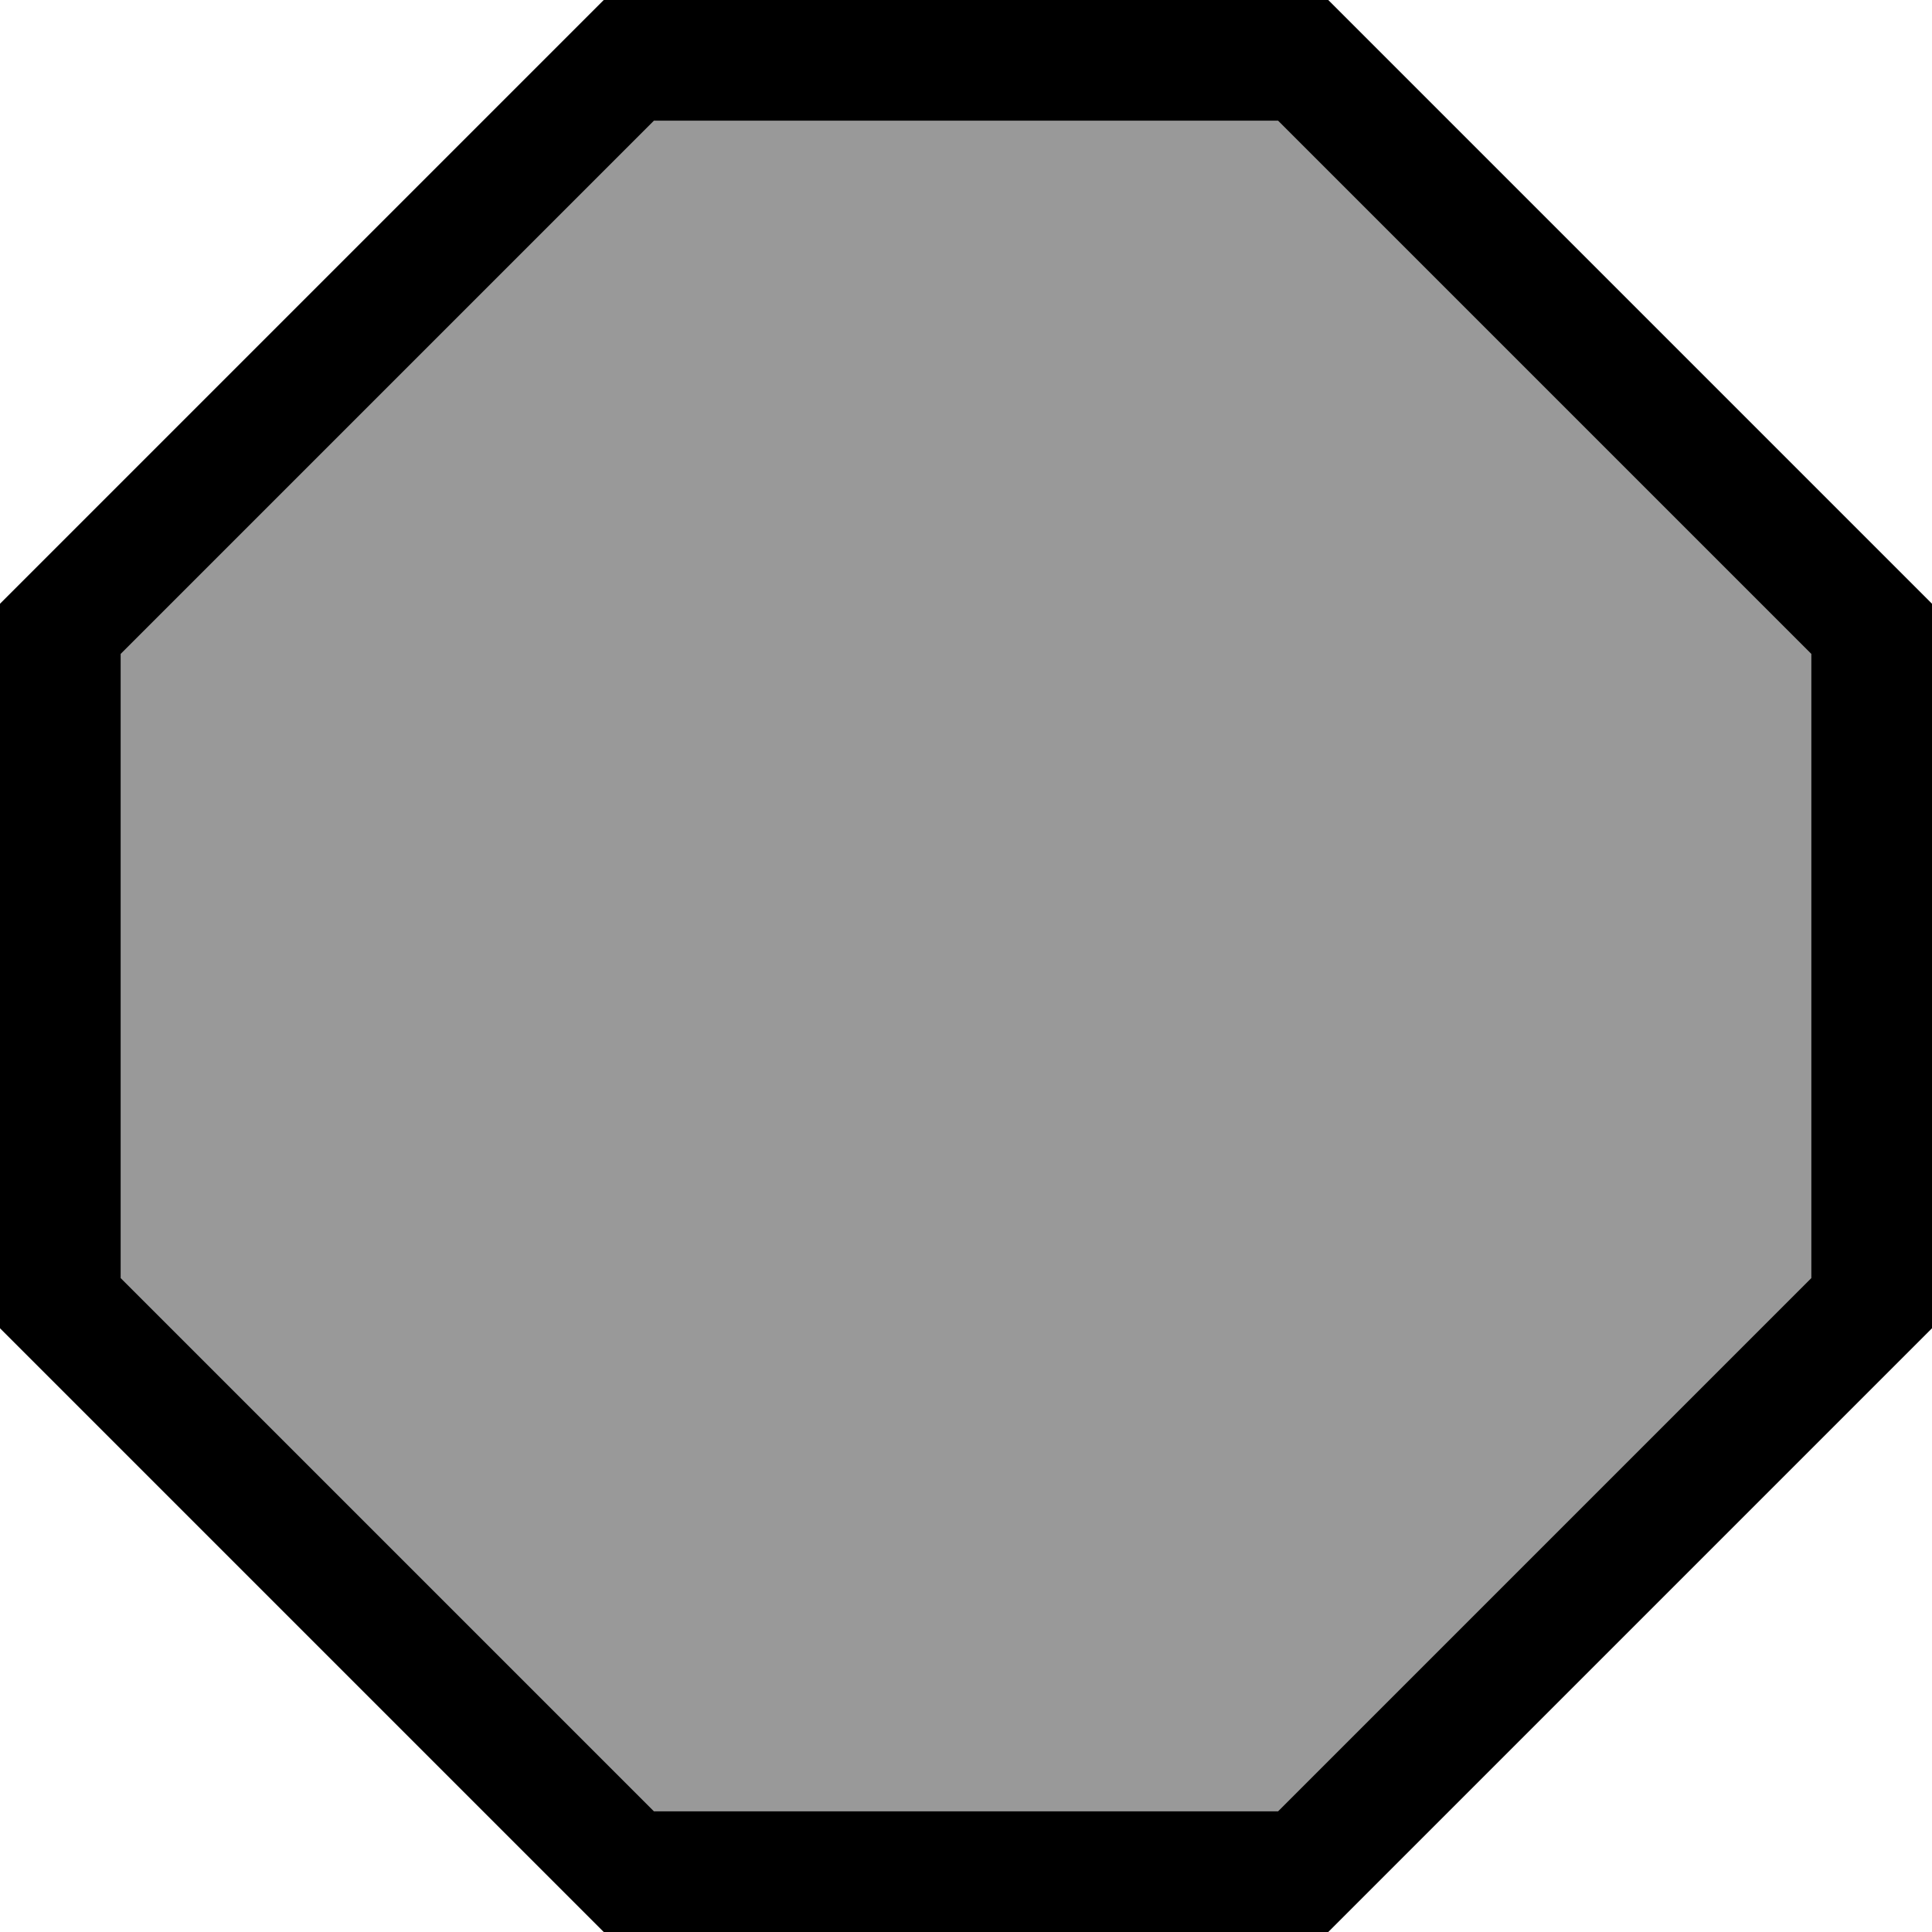 <svg xmlns="http://www.w3.org/2000/svg" viewBox="0 0 512 512"><!--! Font Awesome Pro 7.0.0 by @fontawesome - https://fontawesome.com License - https://fontawesome.com/license (Commercial License) Copyright 2025 Fonticons, Inc. --><path style="fill:currentColor;opacity:.4" d="M32 173.3L32 338.7 173.3 480 338.7 480 480 338.7 480 173.3 338.7 32 173.3 32 32 173.3z"/><path style="fill:currentColor;opacity:1" d="M173.3 480L338.7 480 480 338.7 480 173.3 338.7 32 173.3 32 32 173.3 32 338.7 173.3 480zM0 160L160 0 352 0 512 160 512 352 352 512 160 512 0 352 0 160z"/></svg>